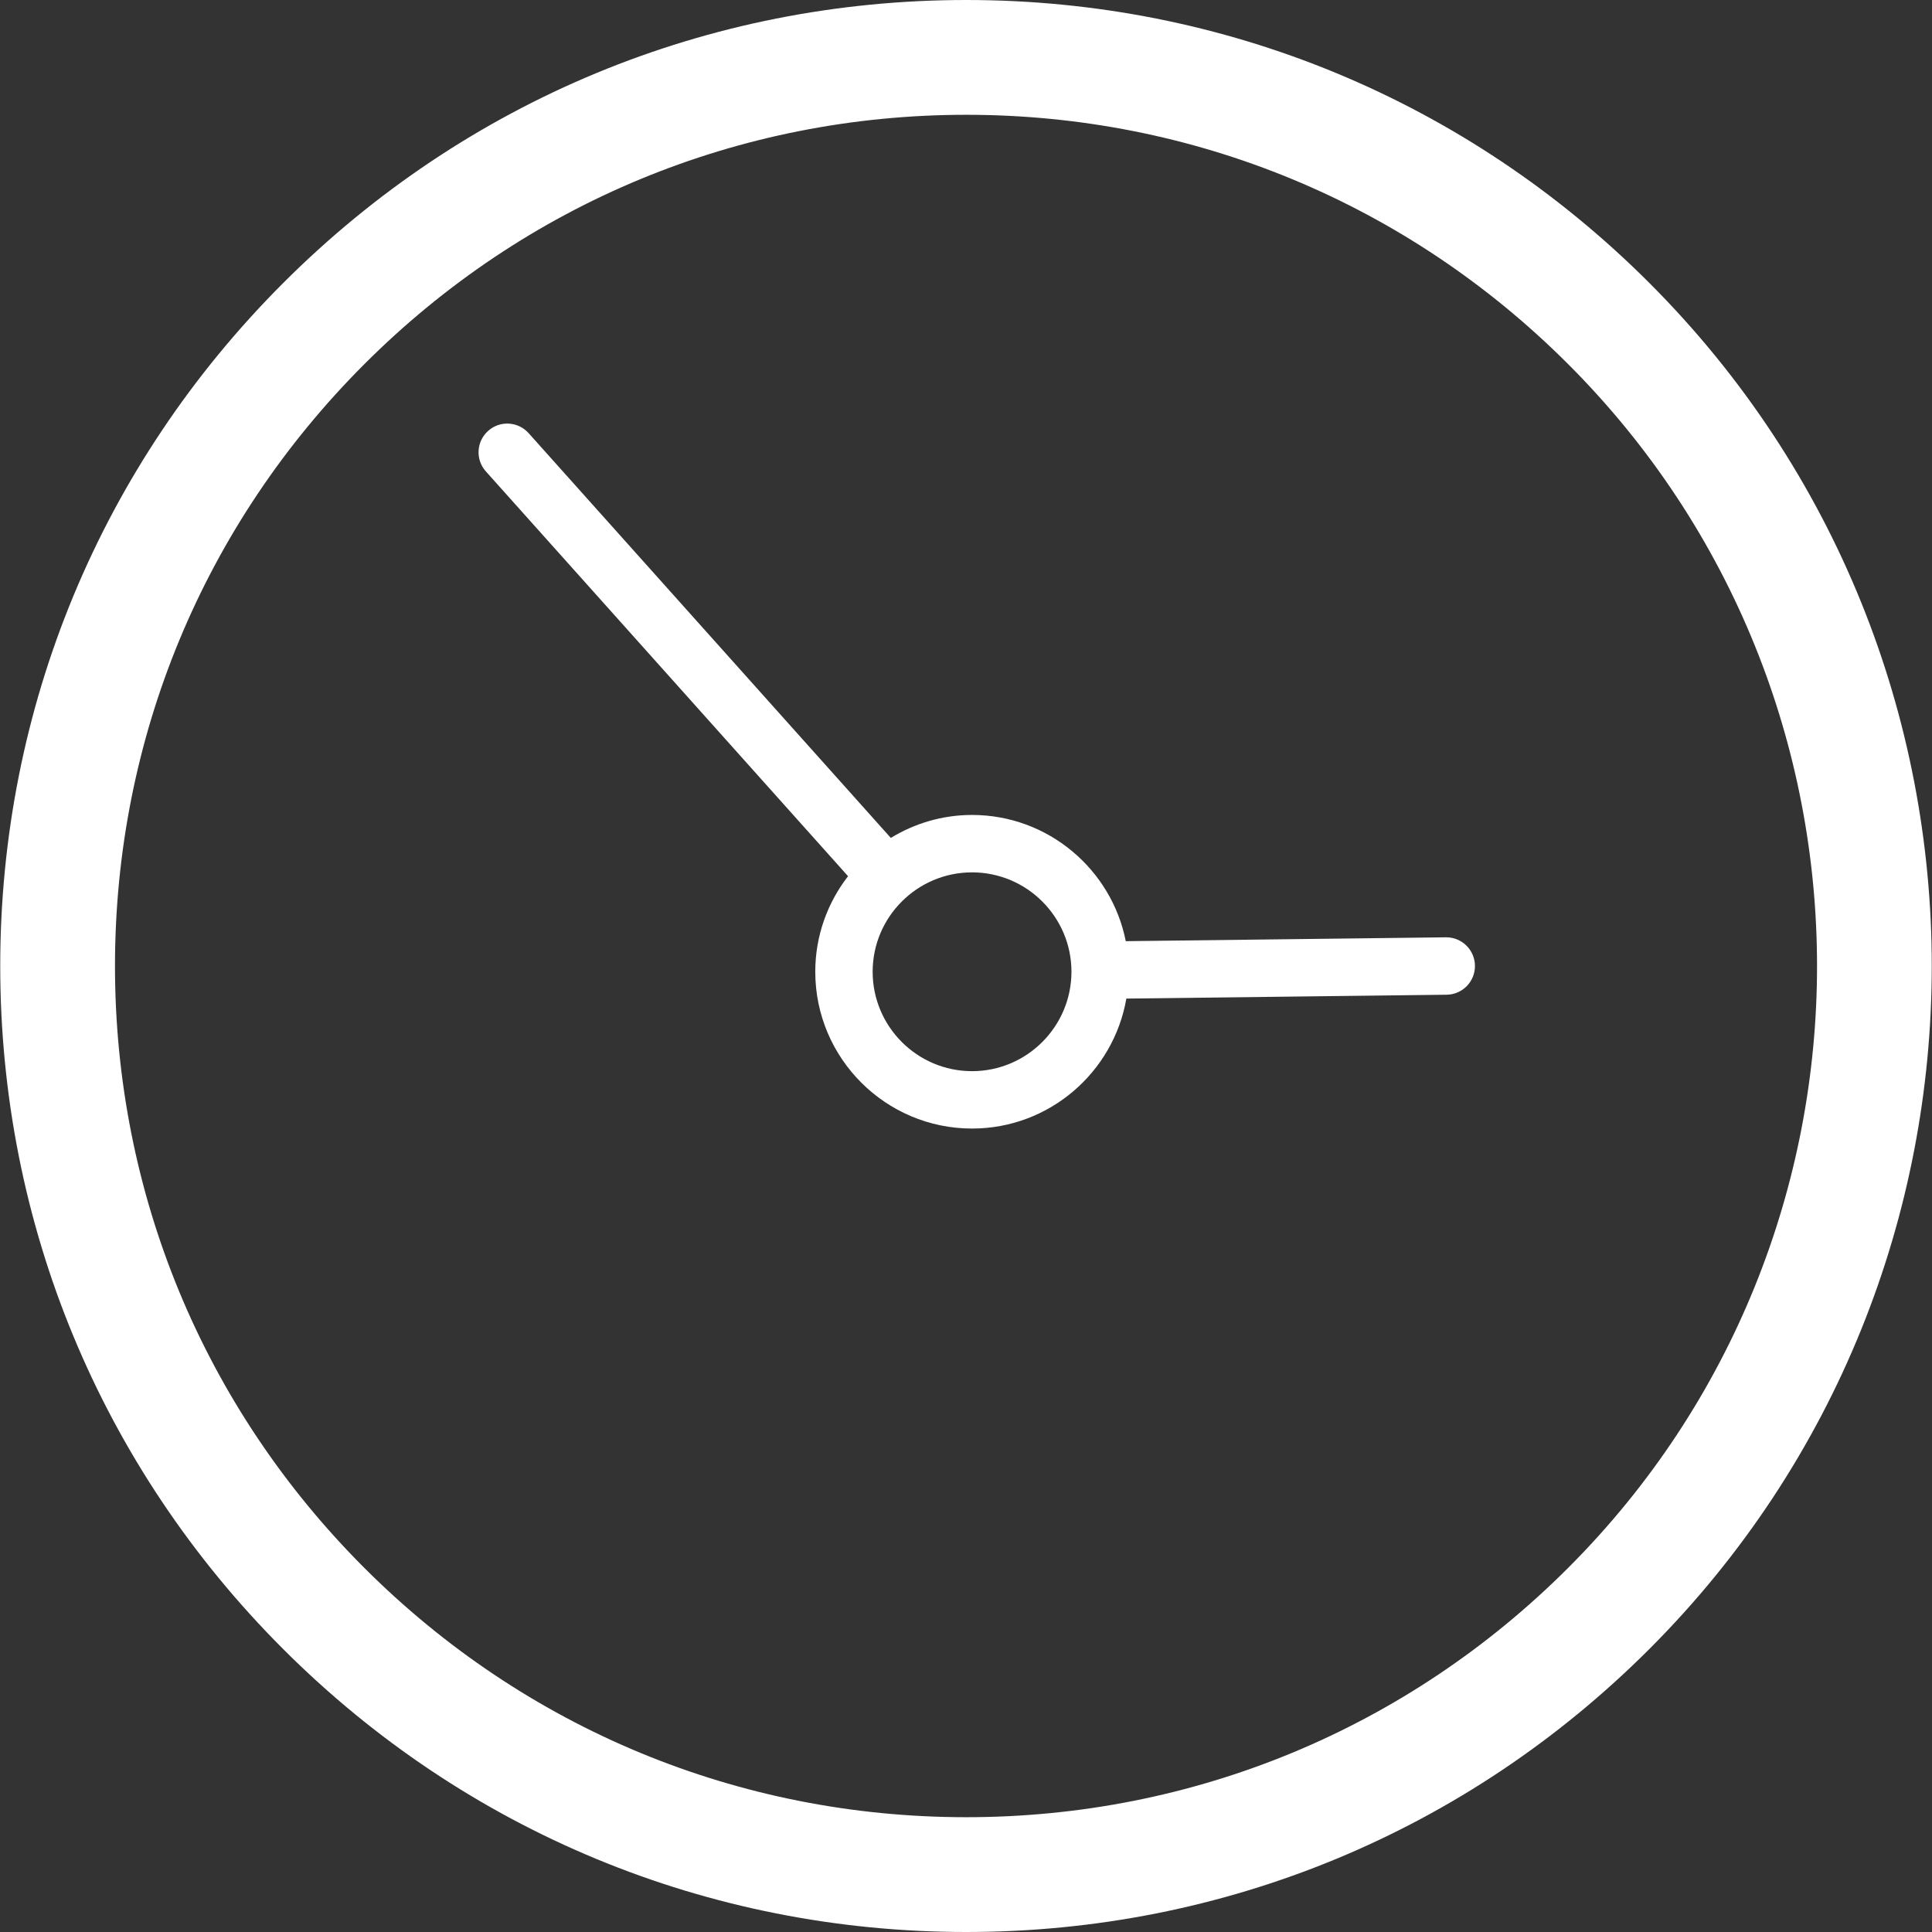 <svg class="svgicon" id="svg70" preserveAspectRatio="xMidYMid meet" xmlns="http://www.w3.org/2000/svg" viewBox="0 0 60 60"><rect x="0" y="0" width="60" height="60" fill="#333333" stroke="none"/><rect x="0" y="0" width="60" height="60" style="fill: transparent" rx="50%" ry="50%"></rect><g transform="scale(1) translate(0, 0)"><path fill="rgb(255, 255, 255)" d="M51.22,8.785C45.555,3.12,38.021,0,30.009,0C21.995,0,14.462,3.121,8.796,8.788 C3.129,14.453,0.008,21.986,0.007,30c0,8.014,3.12,15.546,8.786,21.212C14.459,56.879,21.993,60,30.007,60 c8.013,0,15.547-3.12,21.213-8.786C62.917,39.517,62.917,20.483,51.22,8.785z M48.699,48.693 c-4.993,4.992-11.631,7.742-18.692,7.742s-13.7-2.75-18.693-7.743S3.571,37.062,3.571,30s2.751-13.699,7.745-18.692 c4.992-4.993,11.631-7.743,18.692-7.743c7.061,0,13.698,2.749,18.69,7.741C59.007,21.614,59.007,38.386,48.699,48.693z"></path><path fill="rgb(255, 255, 255)" d="M44.915,29.109c-0.004,0-0.007,0-0.011,0l-9.942,0.12c-0.442-2.231-2.415-3.92-4.774-3.92 c-0.925,0-1.786,0.264-2.523,0.713l-11.248-12.57c-0.329-0.367-0.892-0.399-1.258-0.07c-0.367,0.328-0.398,0.892-0.07,1.258 l11.248,12.571c-0.636,0.822-1.018,1.85-1.018,2.967c0,2.686,2.184,4.87,4.869,4.87c2.399,0,4.395-1.747,4.792-4.036l9.946-0.12 c0.492-0.006,0.886-0.409,0.88-0.902C45.8,29.502,45.402,29.109,44.915,29.109z M30.188,33.266c-1.702,0-3.087-1.385-3.087-3.088 c0-1.701,1.385-3.086,3.087-3.086s3.087,1.385,3.087,3.086C33.274,31.881,31.89,33.266,30.188,33.266z"></path></g></svg>